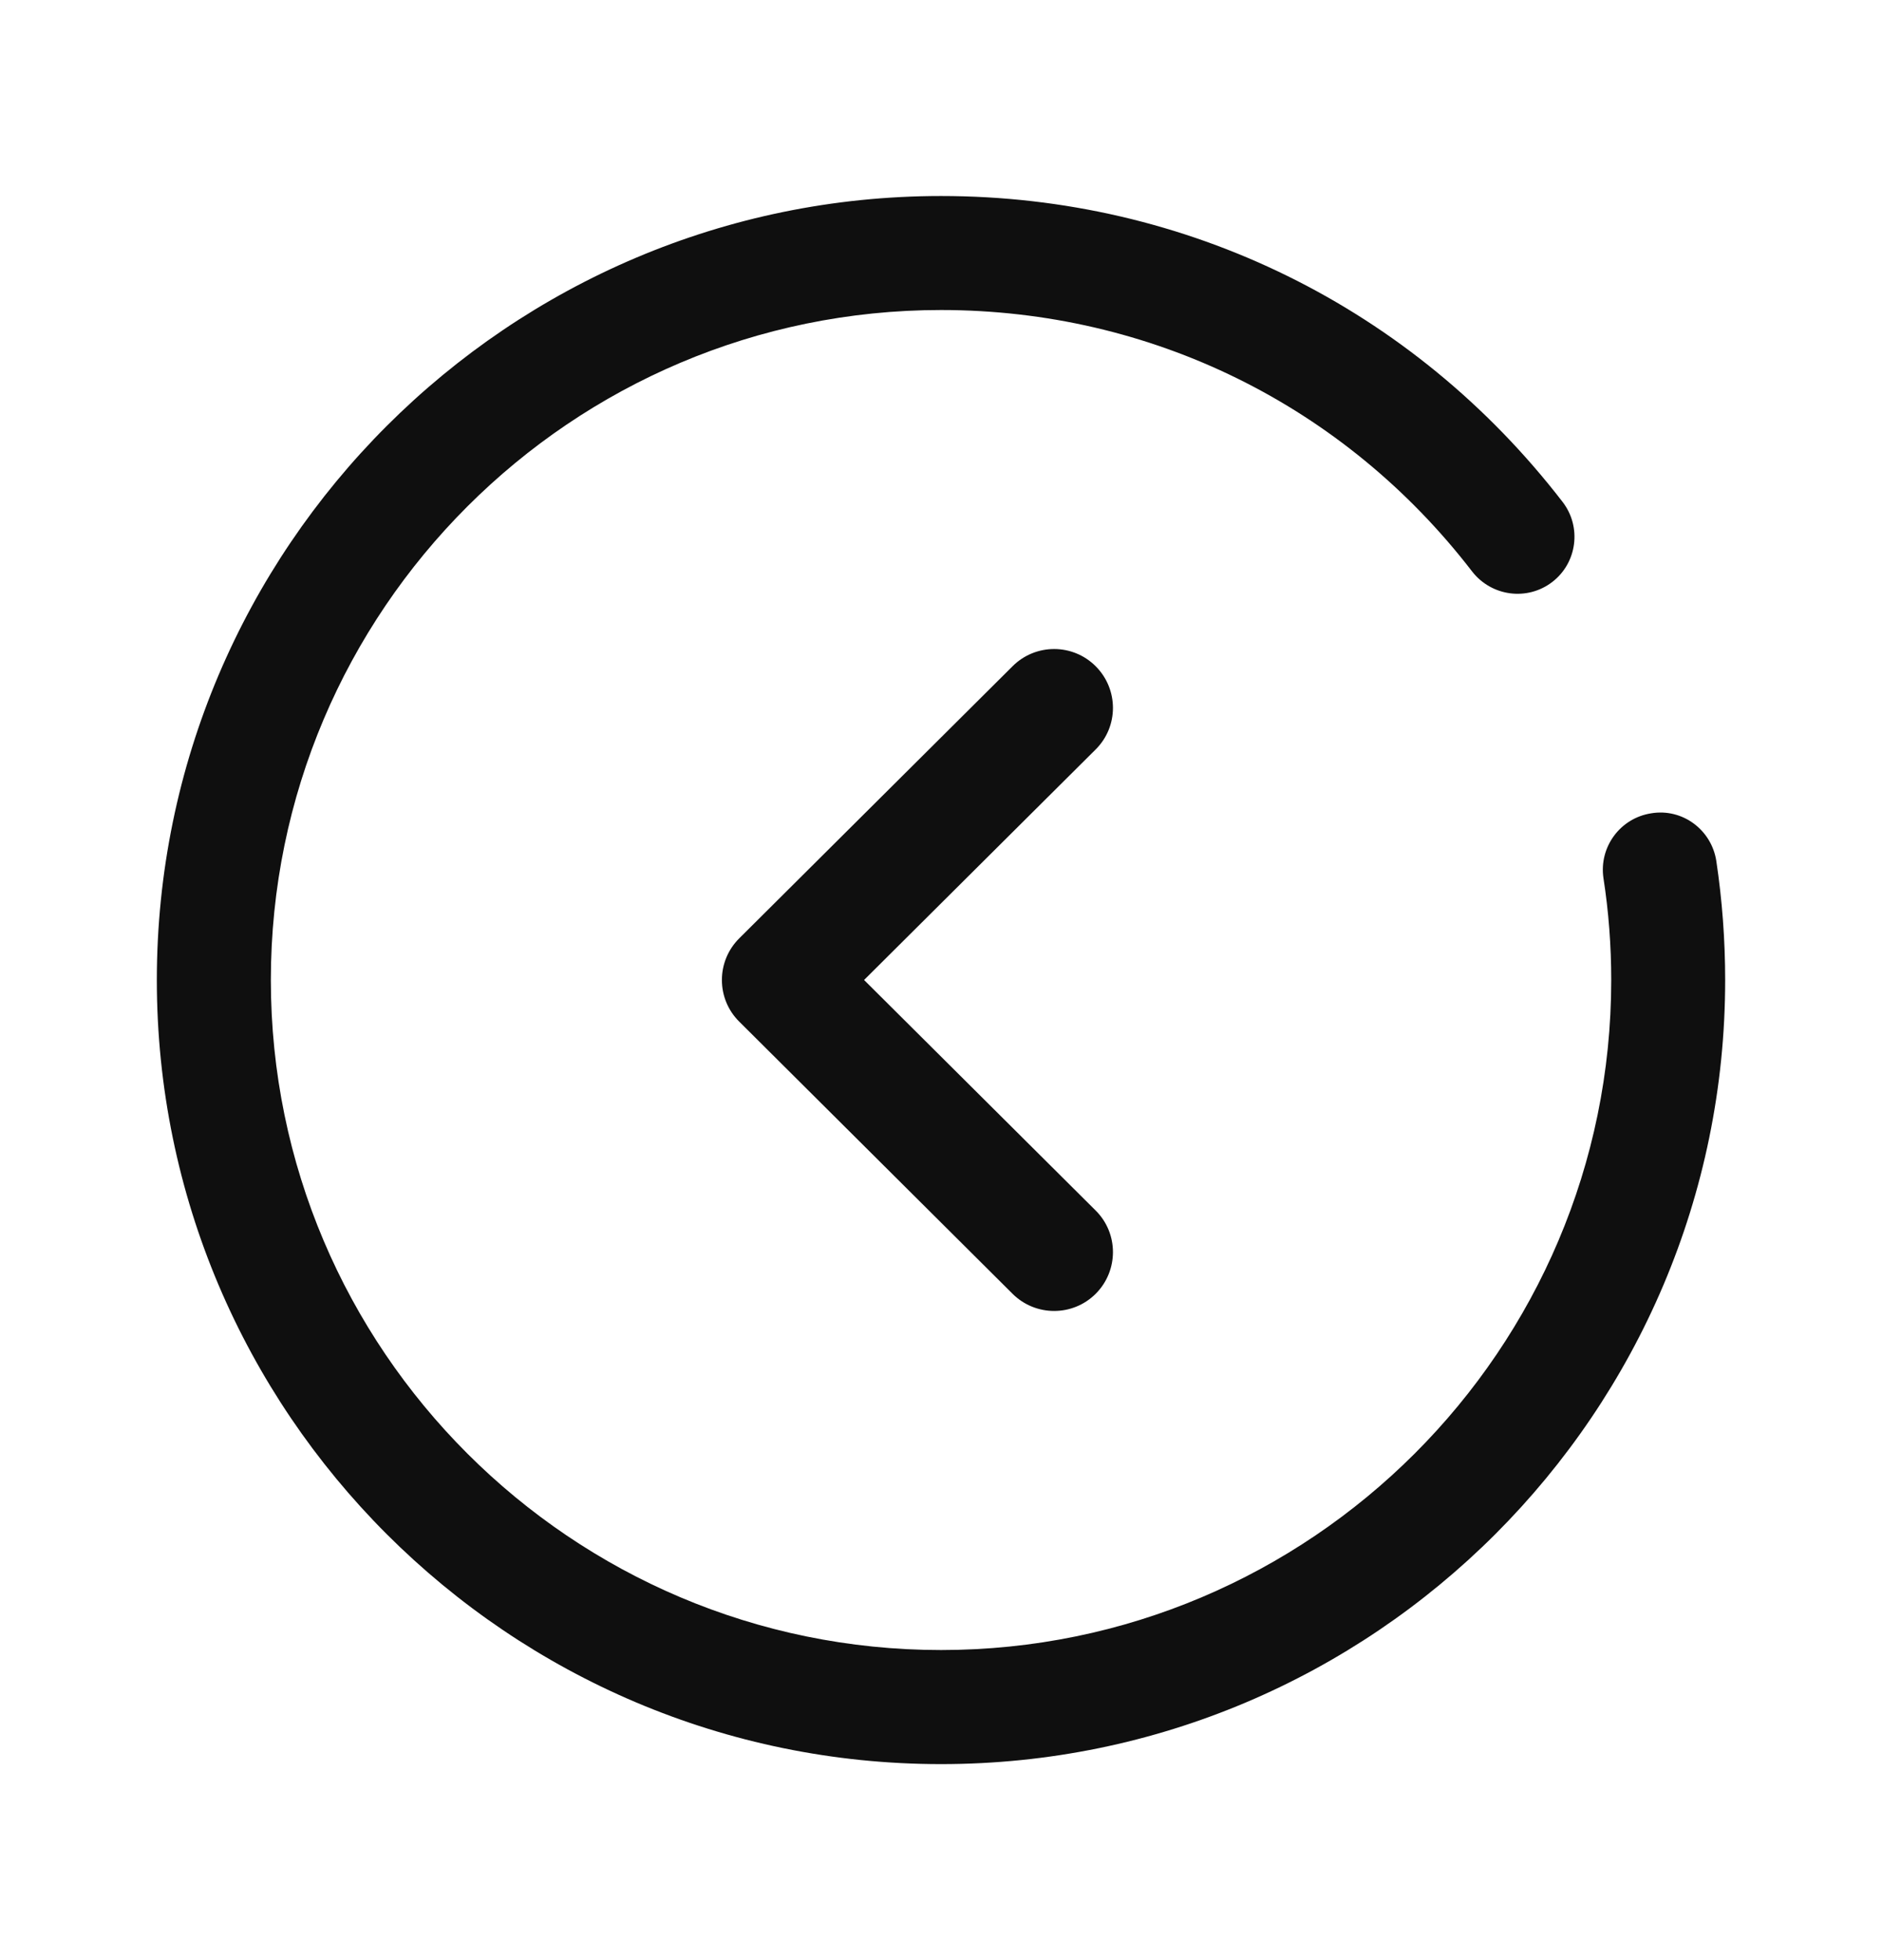 <svg width="24" height="25" viewBox="0 0 24 25" fill="none" xmlns="http://www.w3.org/2000/svg">
<path fill-rule="evenodd" clip-rule="evenodd" d="M21.887 10.981C21.962 11.479 22 11.99 22 12.5C22 18.014 17.515 22.5 12.001 22.5C6.486 22.5 2 18.014 2 12.5C2 6.986 6.486 2.5 12.001 2.5C15.129 2.5 18.017 3.923 19.927 6.402C20.172 6.72 20.113 7.178 19.796 7.422C19.477 7.668 19.021 7.607 18.774 7.29C17.143 5.169 14.674 3.954 12.001 3.954C7.288 3.954 3.454 7.787 3.454 12.5C3.454 17.212 7.288 21.045 12.001 21.045C16.712 21.045 20.547 17.212 20.547 12.5C20.547 12.063 20.514 11.626 20.448 11.201C20.389 10.805 20.66 10.434 21.058 10.373C21.456 10.307 21.826 10.584 21.887 10.981ZM9.206 12.499C9.206 12.3 9.285 12.109 9.427 11.968L12.913 8.497C13.207 8.204 13.682 8.205 13.974 8.499C14.266 8.793 14.266 9.267 13.972 9.559L11.019 12.499L13.972 15.439C14.266 15.731 14.266 16.206 13.974 16.5C13.682 16.793 13.207 16.794 12.913 16.502L9.427 13.03C9.285 12.89 9.206 12.699 9.206 12.499Z" fill="#0F0F0F"/>
</svg>
